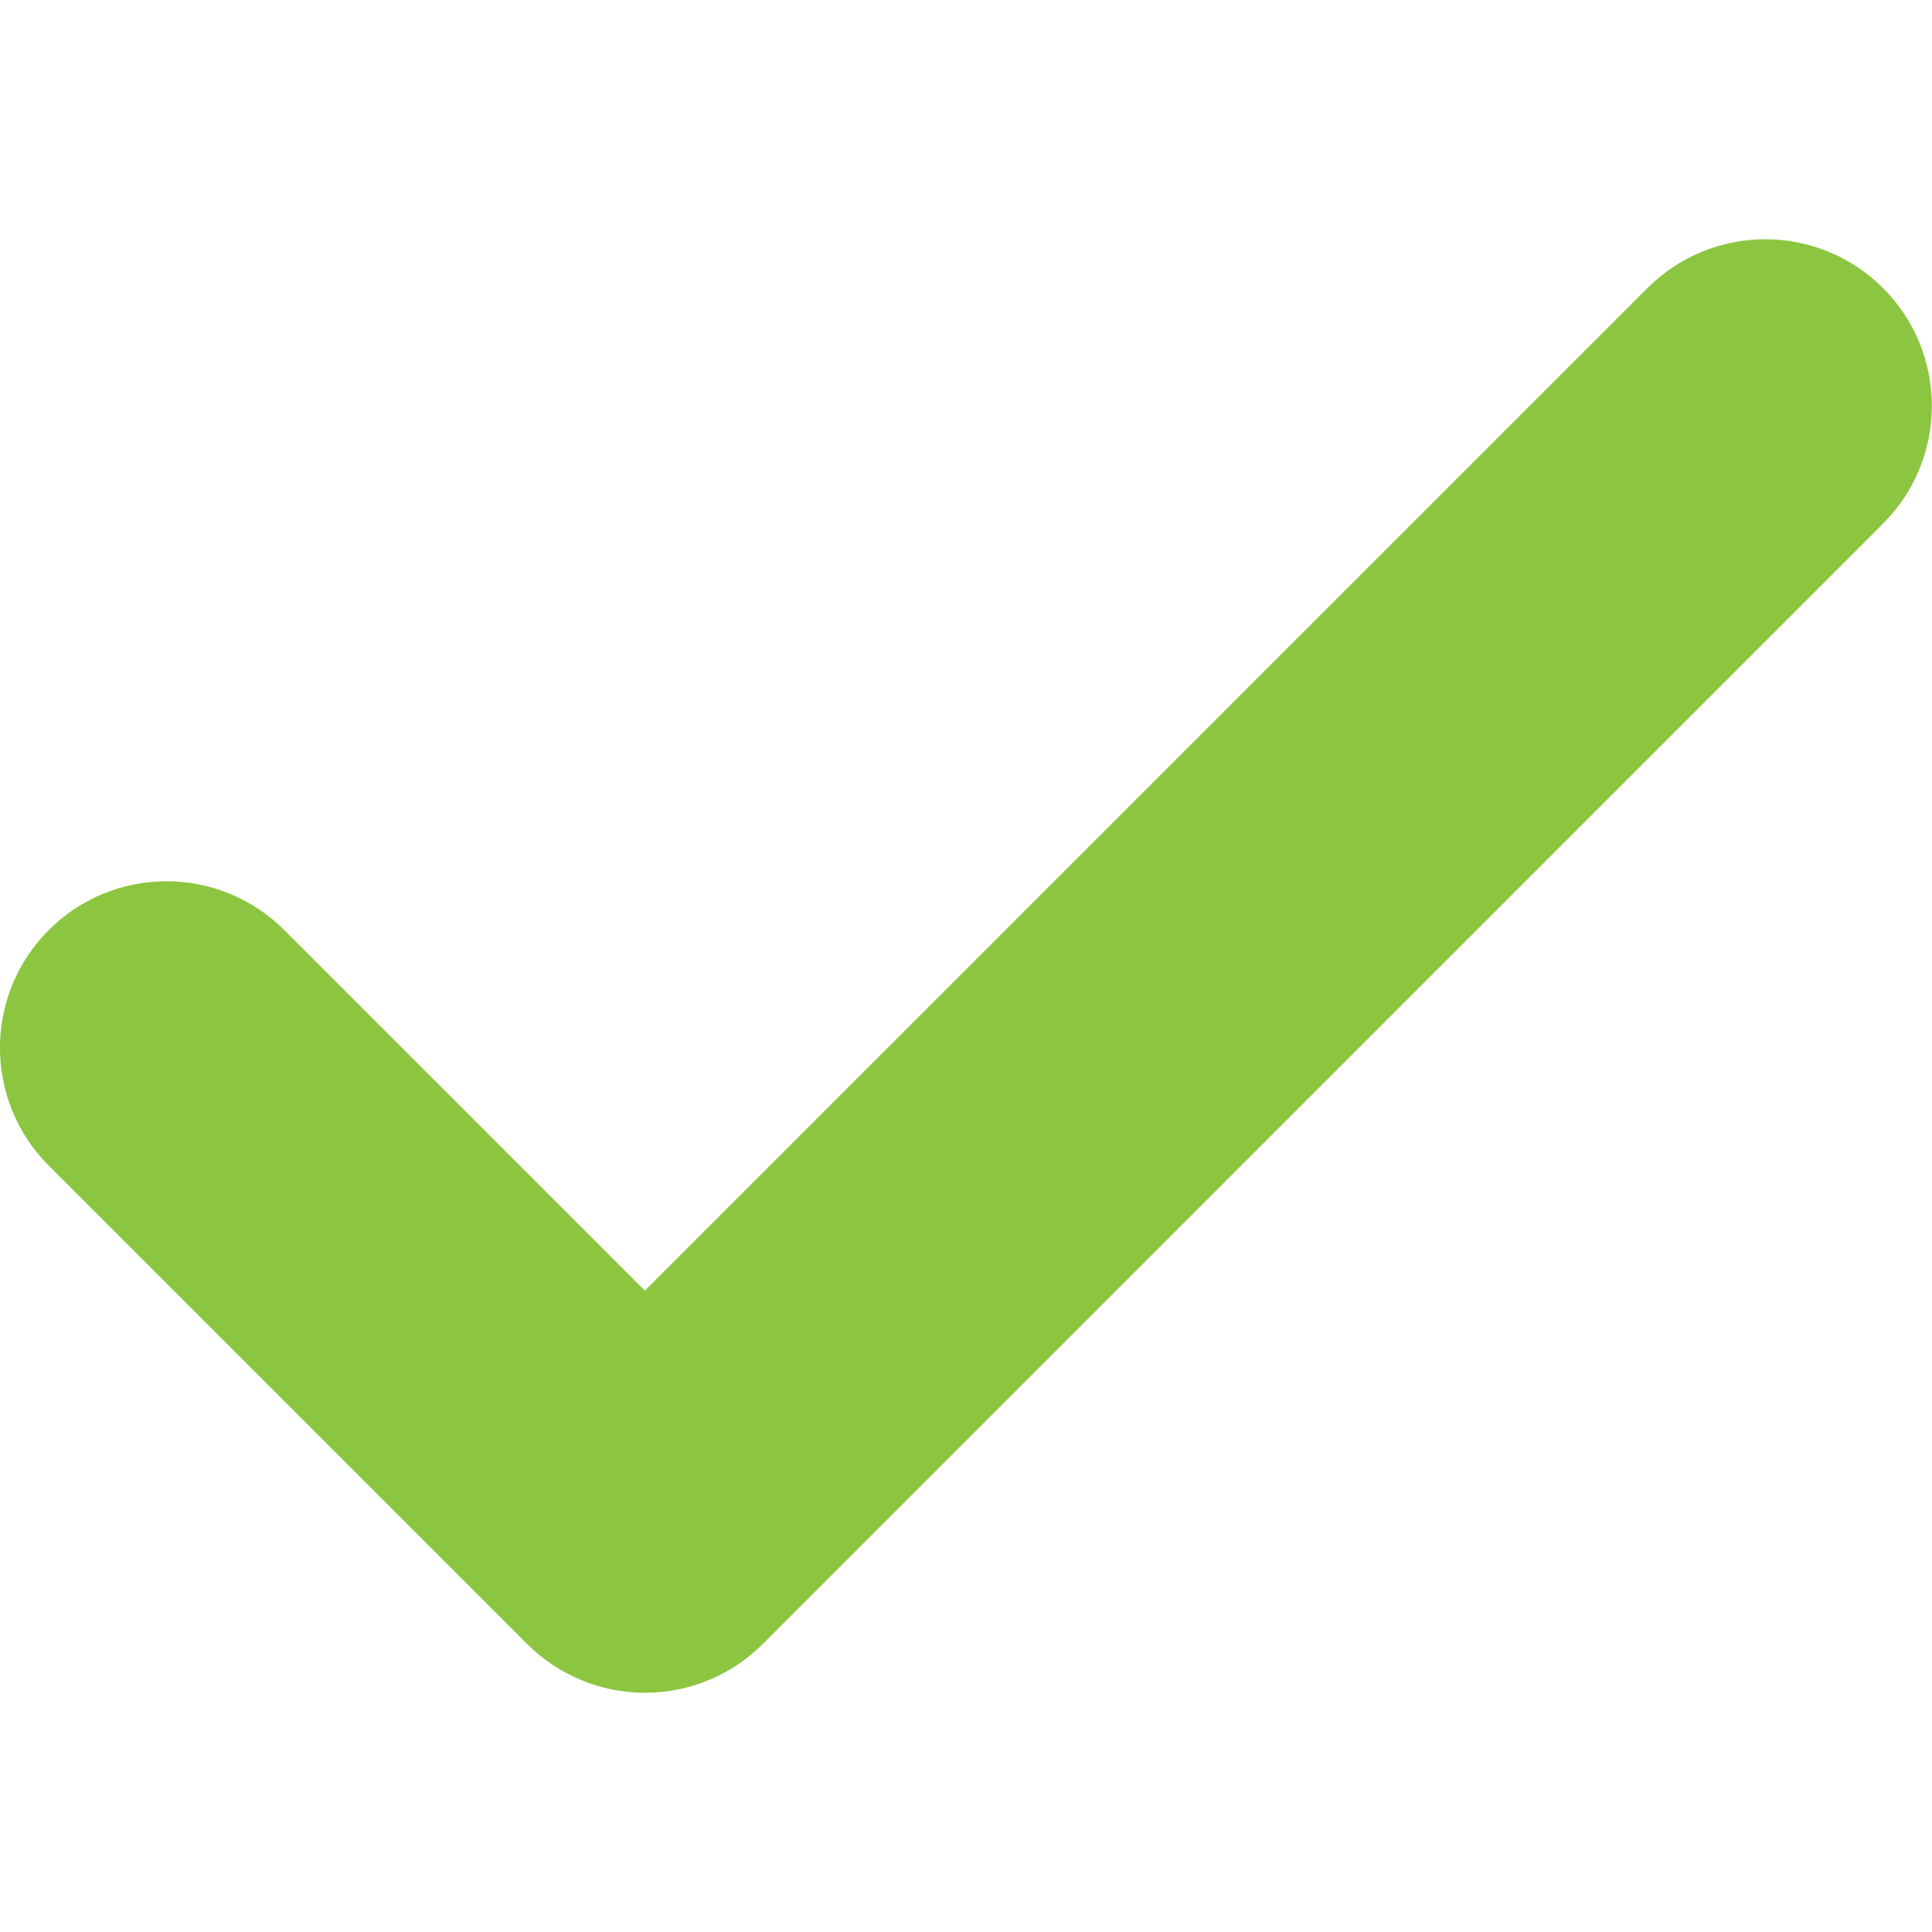 <svg xmlns="http://www.w3.org/2000/svg" width="20" height="20" viewBox="0 0 17.397 13.089" enable-background="new 0 0 17.397 13.089"><path fill="#8CC640" d="M5.808 13.089c-.397 0-.779-.158-1.061-.439l-4.308-4.308c-.586-.586-.586-1.536 0-2.121.586-.586 1.535-.586 2.121 0l3.247 3.247 9.028-9.028c.586-.586 1.535-.586 2.121 0 .586.585.586 1.535 0 2.121l-10.088 10.089c-.281.281-.663.439-1.06.439z"/></svg>
